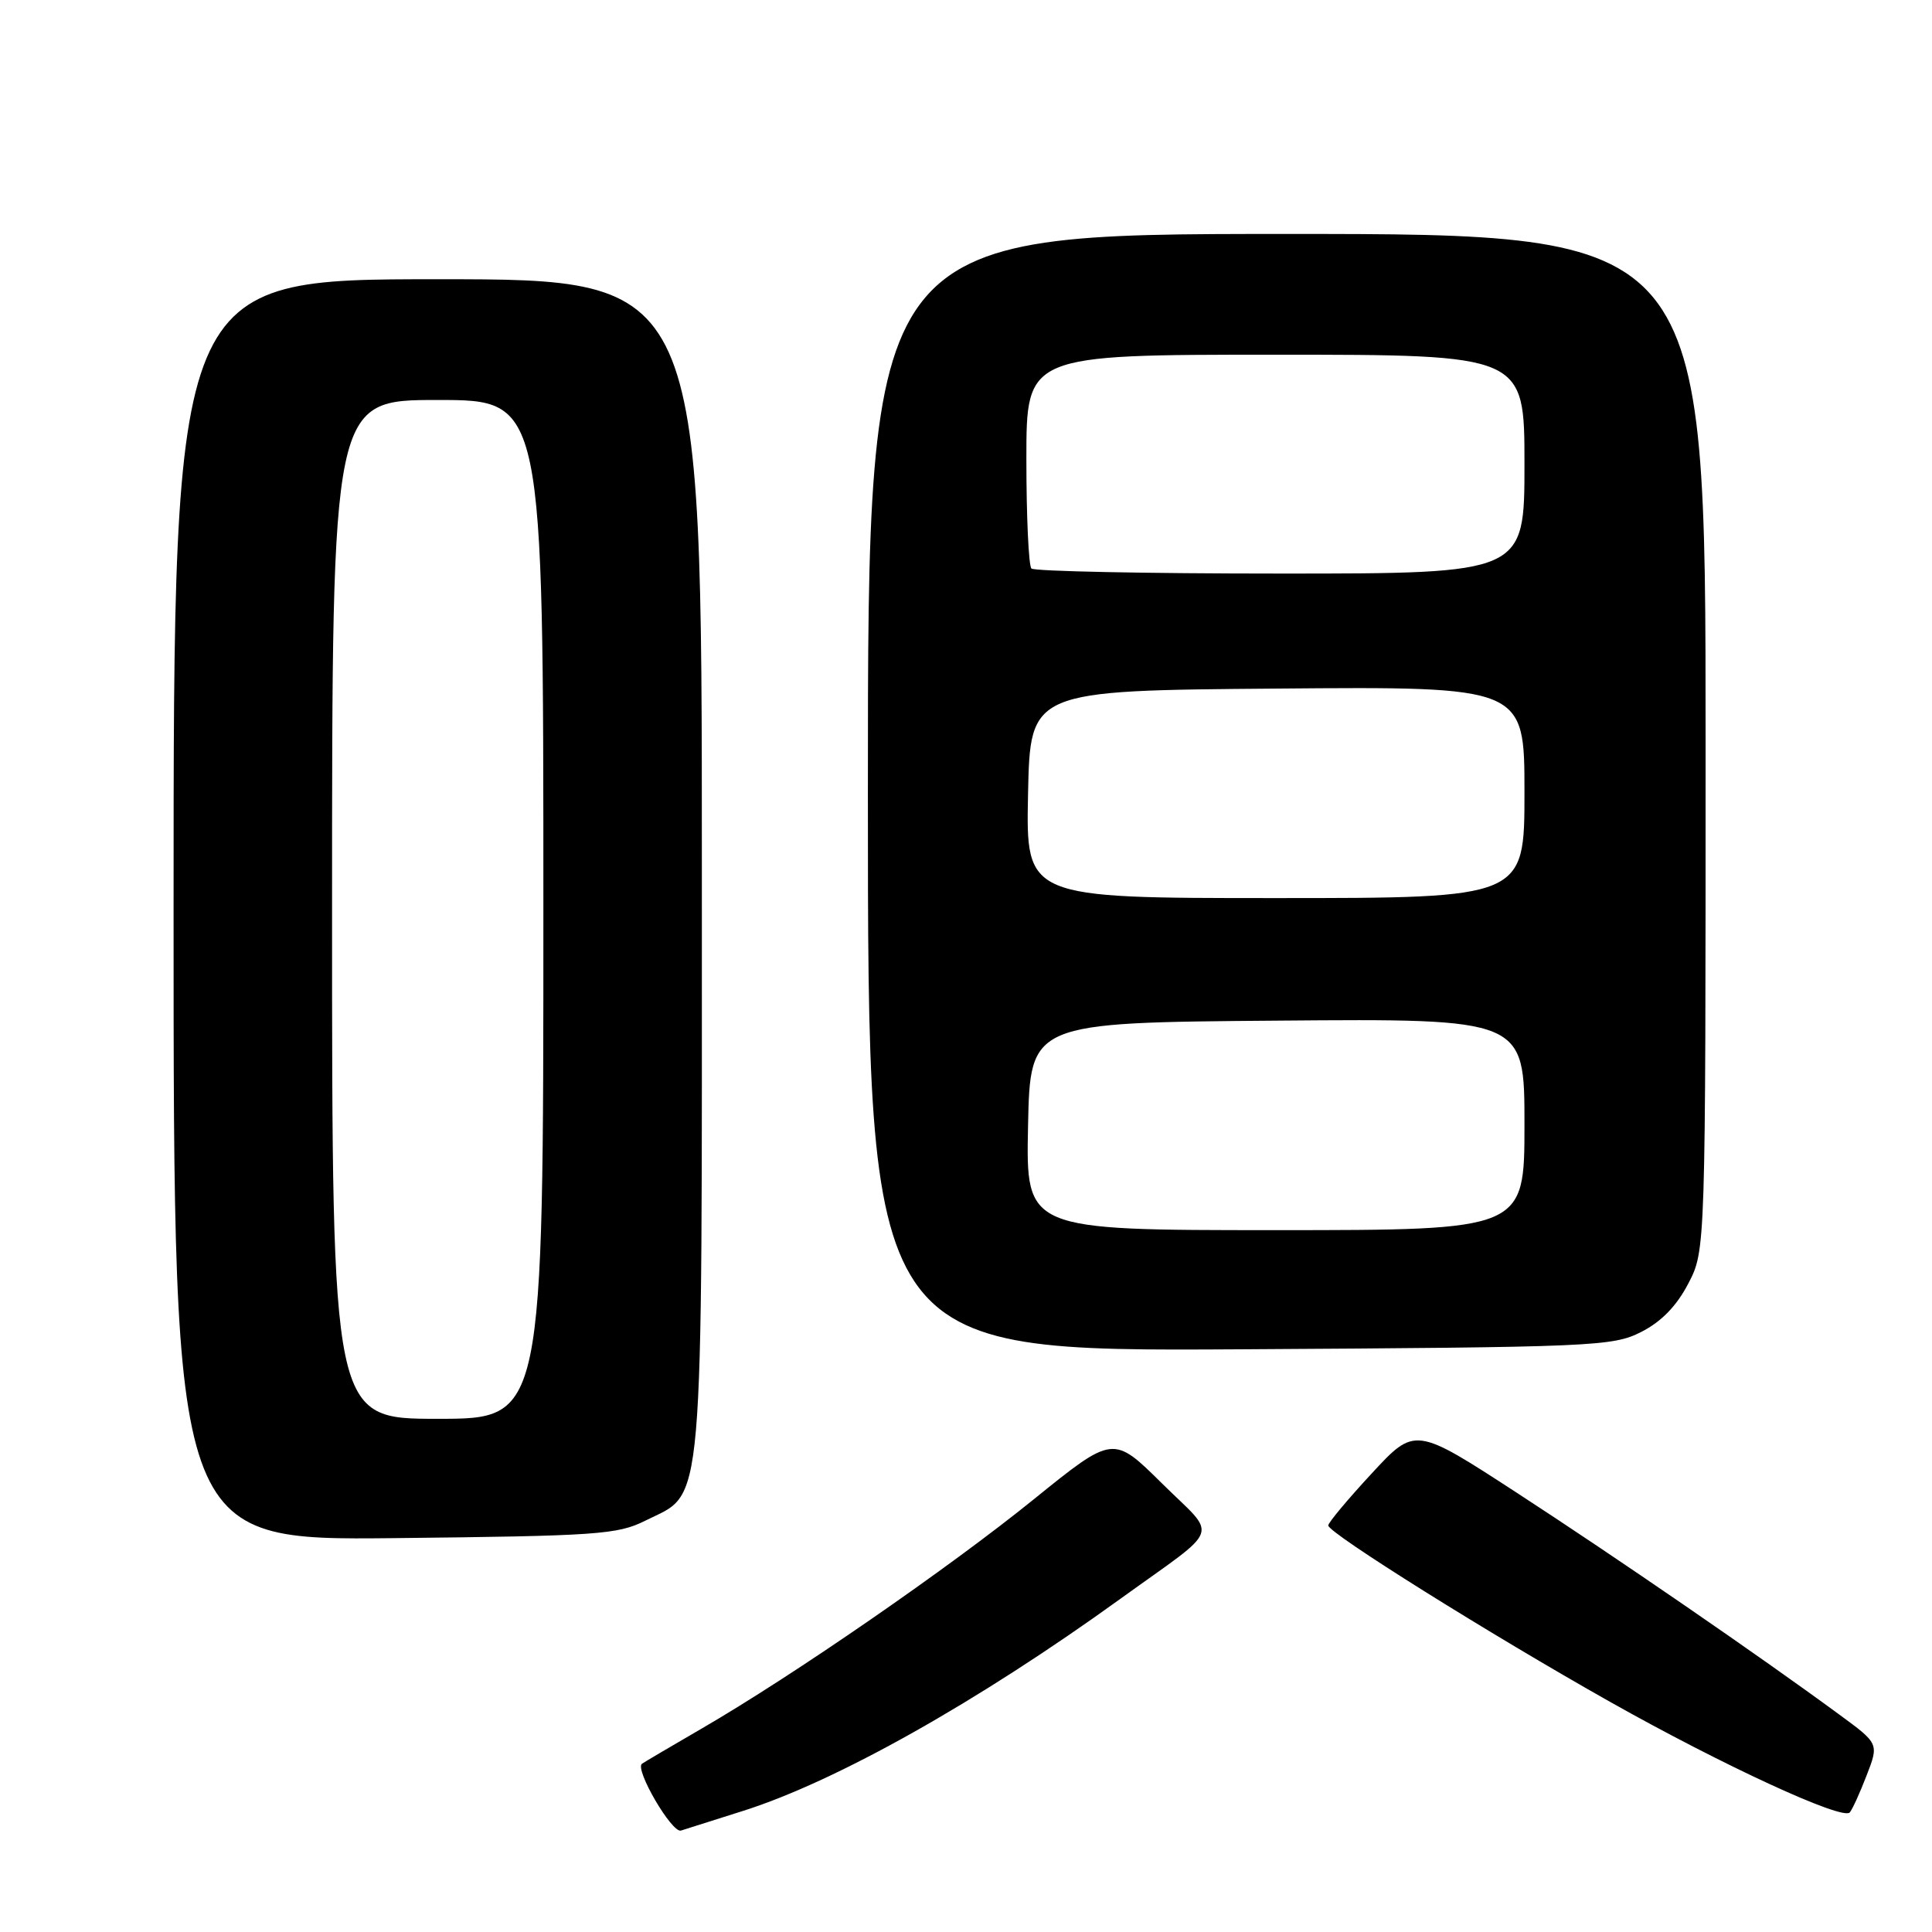 <?xml version="1.0" encoding="UTF-8" standalone="no"?>
<!DOCTYPE svg PUBLIC "-//W3C//DTD SVG 1.1//EN" "http://www.w3.org/Graphics/SVG/1.1/DTD/svg11.dtd" >
<svg xmlns="http://www.w3.org/2000/svg" xmlns:xlink="http://www.w3.org/1999/xlink" version="1.1" viewBox="0 0 256 256">
 <g >
 <path fill="currentColor"
d=" M 98.50 239.94 C 110.82 236.03 129.56 225.50 148.50 211.82 C 162.08 202.02 161.40 203.91 153.97 196.56 C 147.50 190.16 147.50 190.16 137.00 198.65 C 125.72 207.78 105.15 221.98 93.00 229.03 C 88.88 231.42 85.30 233.53 85.06 233.71 C 84.08 234.45 89.03 242.93 90.23 242.56 C 90.93 242.34 94.65 241.16 98.50 239.94 Z  M 247.33 235.27 C 248.97 231.04 248.97 231.04 243.73 227.20 C 233.12 219.40 214.13 206.35 201.00 197.81 C 187.50 189.03 187.50 189.03 181.75 195.25 C 178.59 198.66 176.00 201.76 176.00 202.13 C 176.00 203.13 197.51 216.59 213.37 225.52 C 228.28 233.92 244.13 241.23 245.10 240.16 C 245.43 239.80 246.43 237.60 247.33 235.27 Z  M 85.50 201.50 C 93.41 197.54 93.00 202.35 93.00 114.75 C 93.00 37.00 93.00 37.00 58.00 37.00 C 23.00 37.00 23.00 37.00 23.00 120.56 C 23.00 204.11 23.00 204.11 52.25 203.81 C 79.15 203.52 81.82 203.34 85.50 201.50 Z  M 217.45 176.50 C 220.12 175.15 222.15 173.07 223.70 170.09 C 226.00 165.69 226.00 165.69 226.00 98.34 C 226.00 31.00 226.00 31.00 170.50 31.00 C 115.00 31.00 115.00 31.00 115.00 105.04 C 115.00 179.07 115.00 179.07 164.25 178.79 C 211.21 178.51 213.68 178.41 217.45 176.50 Z  M 44.00 120.50 C 44.00 53.00 44.00 53.00 58.00 53.00 C 72.00 53.00 72.00 53.00 72.00 120.50 C 72.00 188.00 72.00 188.00 58.00 188.00 C 44.00 188.00 44.00 188.00 44.00 120.50 Z  M 136.22 149.25 C 136.50 135.50 136.50 135.50 169.25 135.24 C 202.00 134.97 202.00 134.97 202.00 148.99 C 202.00 163.00 202.00 163.00 168.97 163.00 C 135.94 163.00 135.94 163.00 136.22 149.25 Z  M 136.22 105.25 C 136.50 91.50 136.50 91.50 169.25 91.24 C 202.00 90.97 202.00 90.97 202.00 104.99 C 202.00 119.00 202.00 119.00 168.97 119.00 C 135.94 119.00 135.94 119.00 136.22 105.25 Z  M 136.67 75.33 C 136.30 74.97 136.00 68.44 136.00 60.83 C 136.00 47.00 136.00 47.00 169.00 47.00 C 202.00 47.00 202.00 47.00 202.00 61.50 C 202.00 76.00 202.00 76.00 169.67 76.00 C 151.88 76.00 137.03 75.70 136.67 75.33 Z "/>
</g>
</svg>